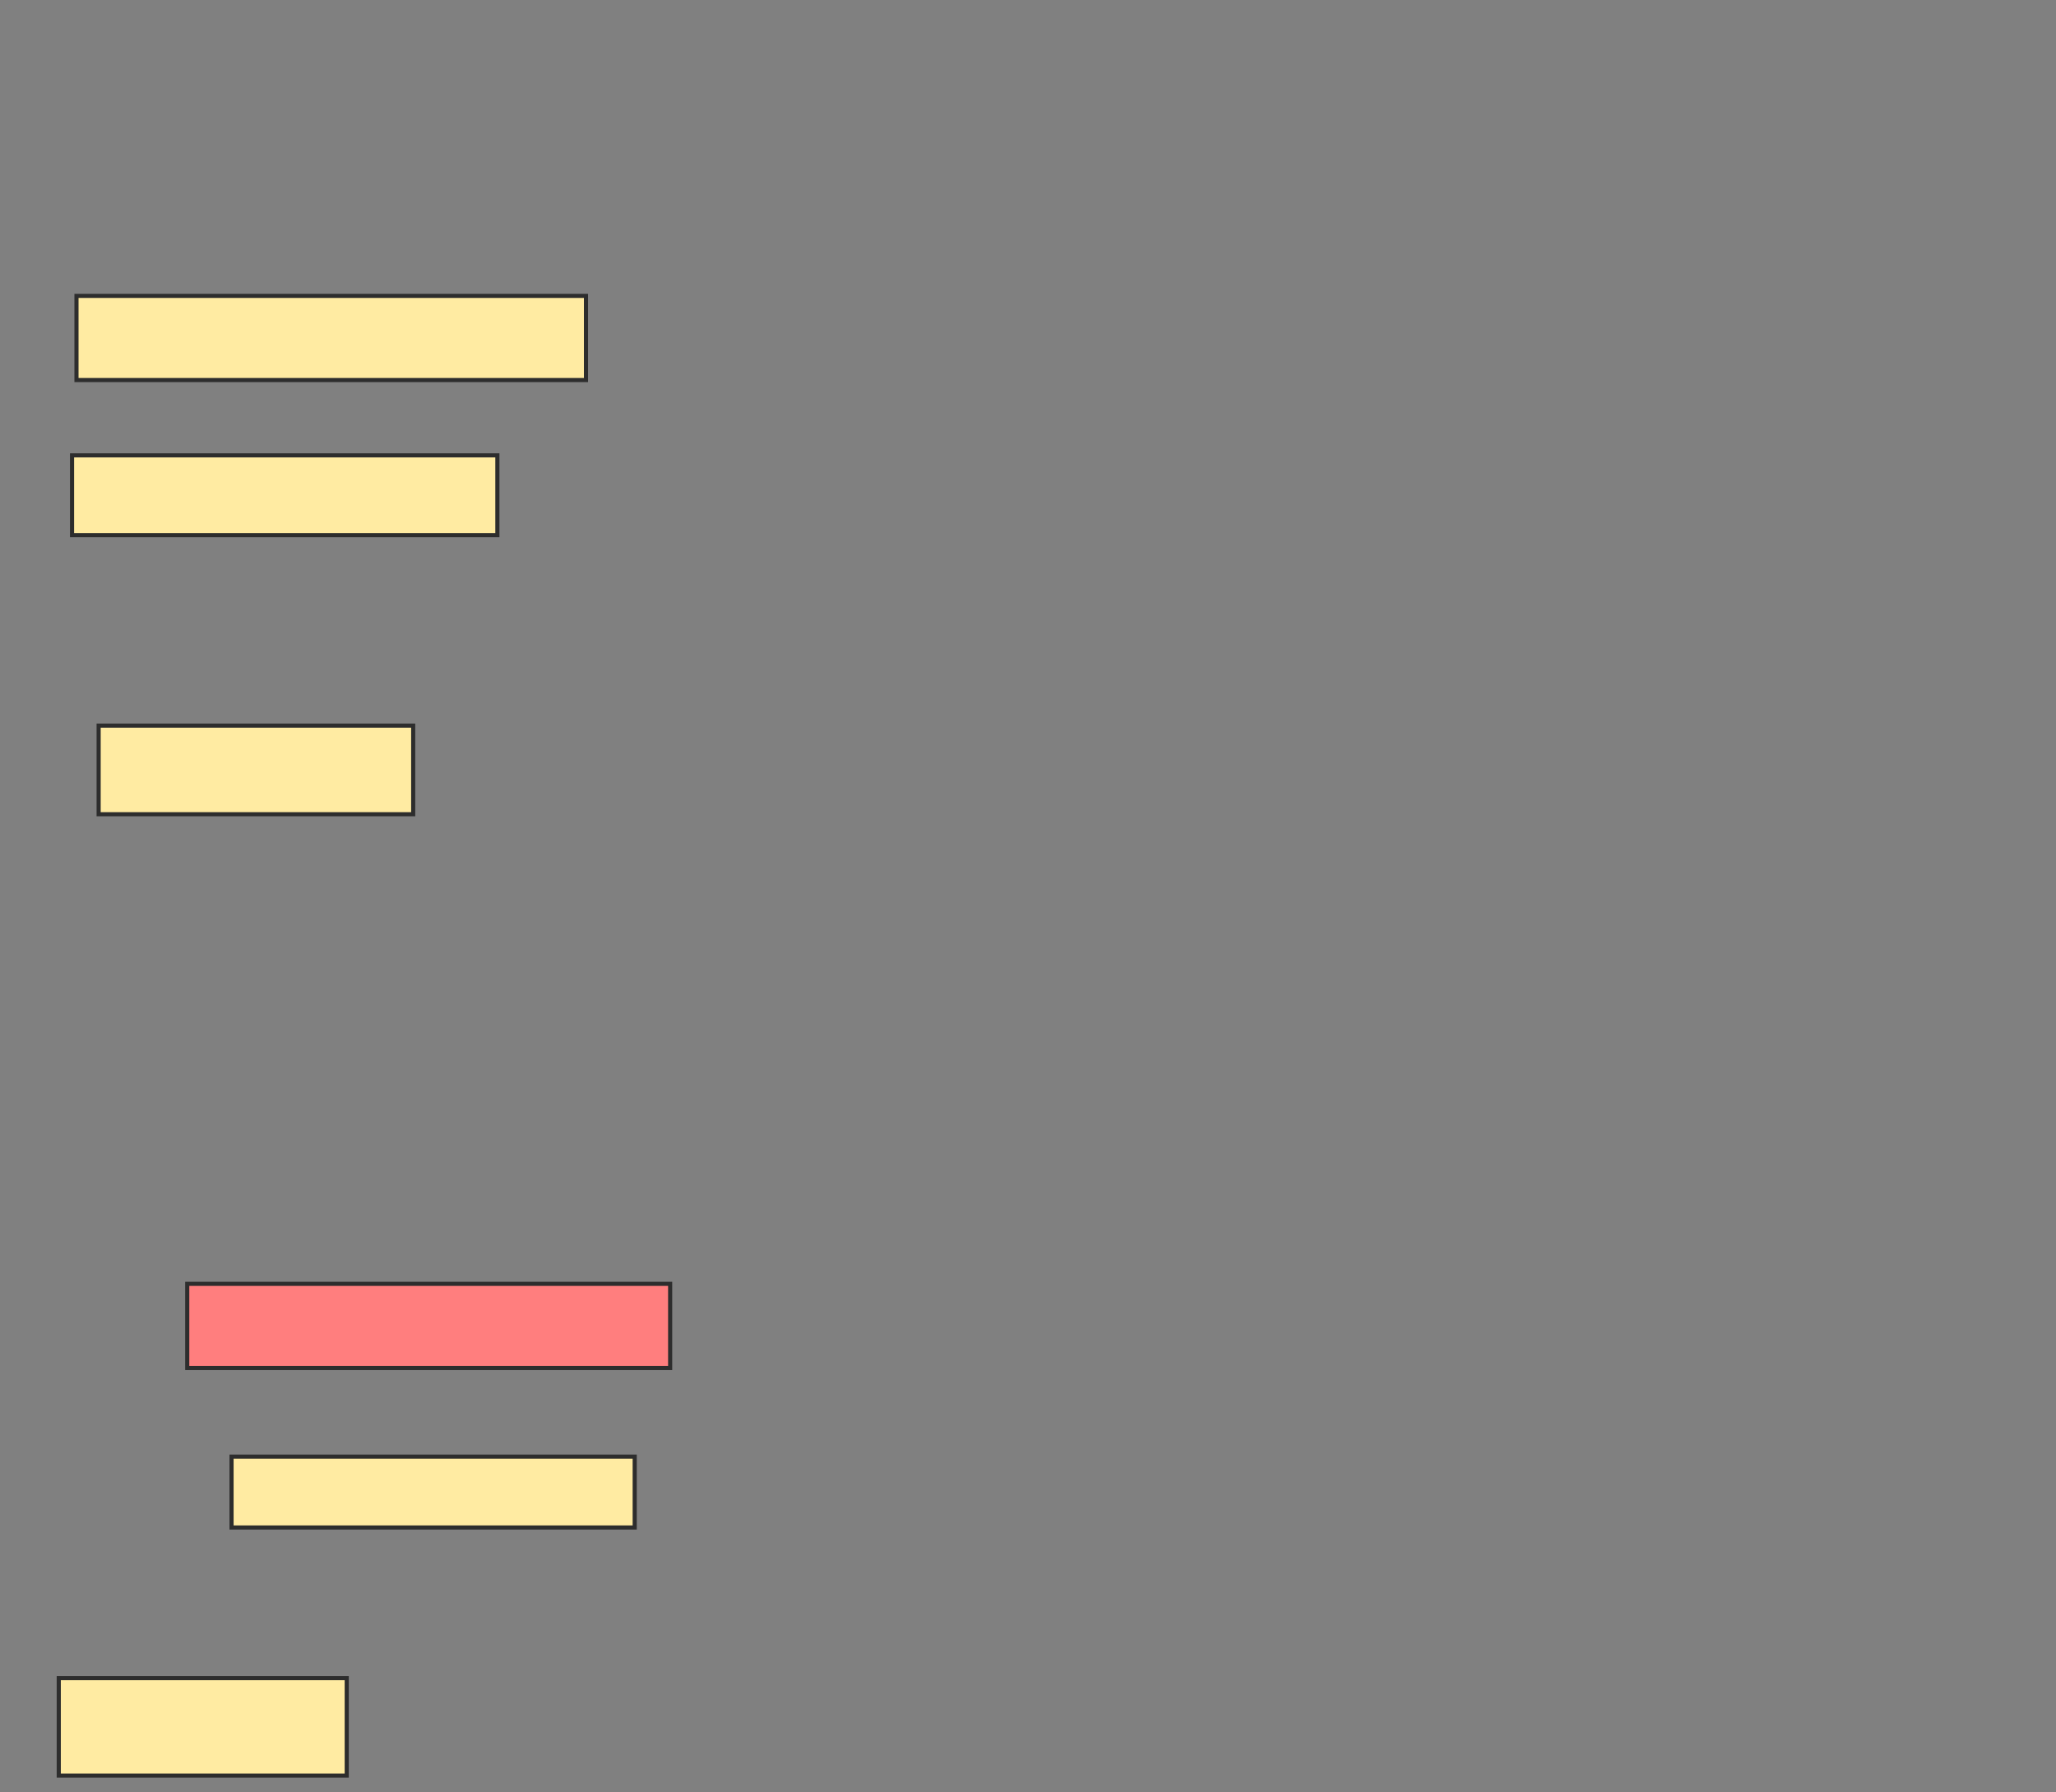 <svg xmlns="http://www.w3.org/2000/svg" width="499" height="435">
 <rect width="100%" height="100%" fill="#808080" stroke="none"/>
 <!-- Created with Image Occlusion Enhanced -->
 <g>
  <title>Labels</title>
 </g>
 <g>
  <title>Masks</title>
  <rect id="33d8d78e8ebf4a4ca27ad010445caf1a-ao-1" height="20.43" width="117.204" y="311.595" x="45.444" stroke-linecap="null" stroke-linejoin="null" stroke-dasharray="null" stroke="#2D2D2D" fill="#FF7E7E" class="qshape"/>
  <rect id="33d8d78e8ebf4a4ca27ad010445caf1a-ao-2" height="17.204" width="97.849" y="353.53" x="56.197" stroke-linecap="null" stroke-linejoin="null" stroke-dasharray="null" stroke="#2D2D2D" fill="#FFEBA2"/>
  <rect id="33d8d78e8ebf4a4ca27ad010445caf1a-ao-3" height="23.656" width="69.892" y="407.294" x="14.262" stroke-linecap="null" stroke-linejoin="null" stroke-dasharray="null" stroke="#2D2D2D" fill="#FFEBA2"/>
  <rect id="33d8d78e8ebf4a4ca27ad010445caf1a-ao-4" height="21.505" width="76.344" y="176.111" x="23.939" stroke-linecap="null" stroke-linejoin="null" stroke-dasharray="null" stroke="#2D2D2D" fill="#FFEBA2"/>
  <rect id="33d8d78e8ebf4a4ca27ad010445caf1a-ao-5" height="20.43" width="123.656" y="71.81" x="18.563" stroke-linecap="null" stroke-linejoin="null" stroke-dasharray="null" stroke="#2D2D2D" fill="#FFEBA2"/>
  <rect stroke="#2D2D2D" id="33d8d78e8ebf4a4ca27ad010445caf1a-ao-6" height="19.355" width="103.226" y="110.52" x="17.487" stroke-linecap="null" stroke-linejoin="null" stroke-dasharray="null" fill="#FFEBA2"/>
 </g>
</svg>